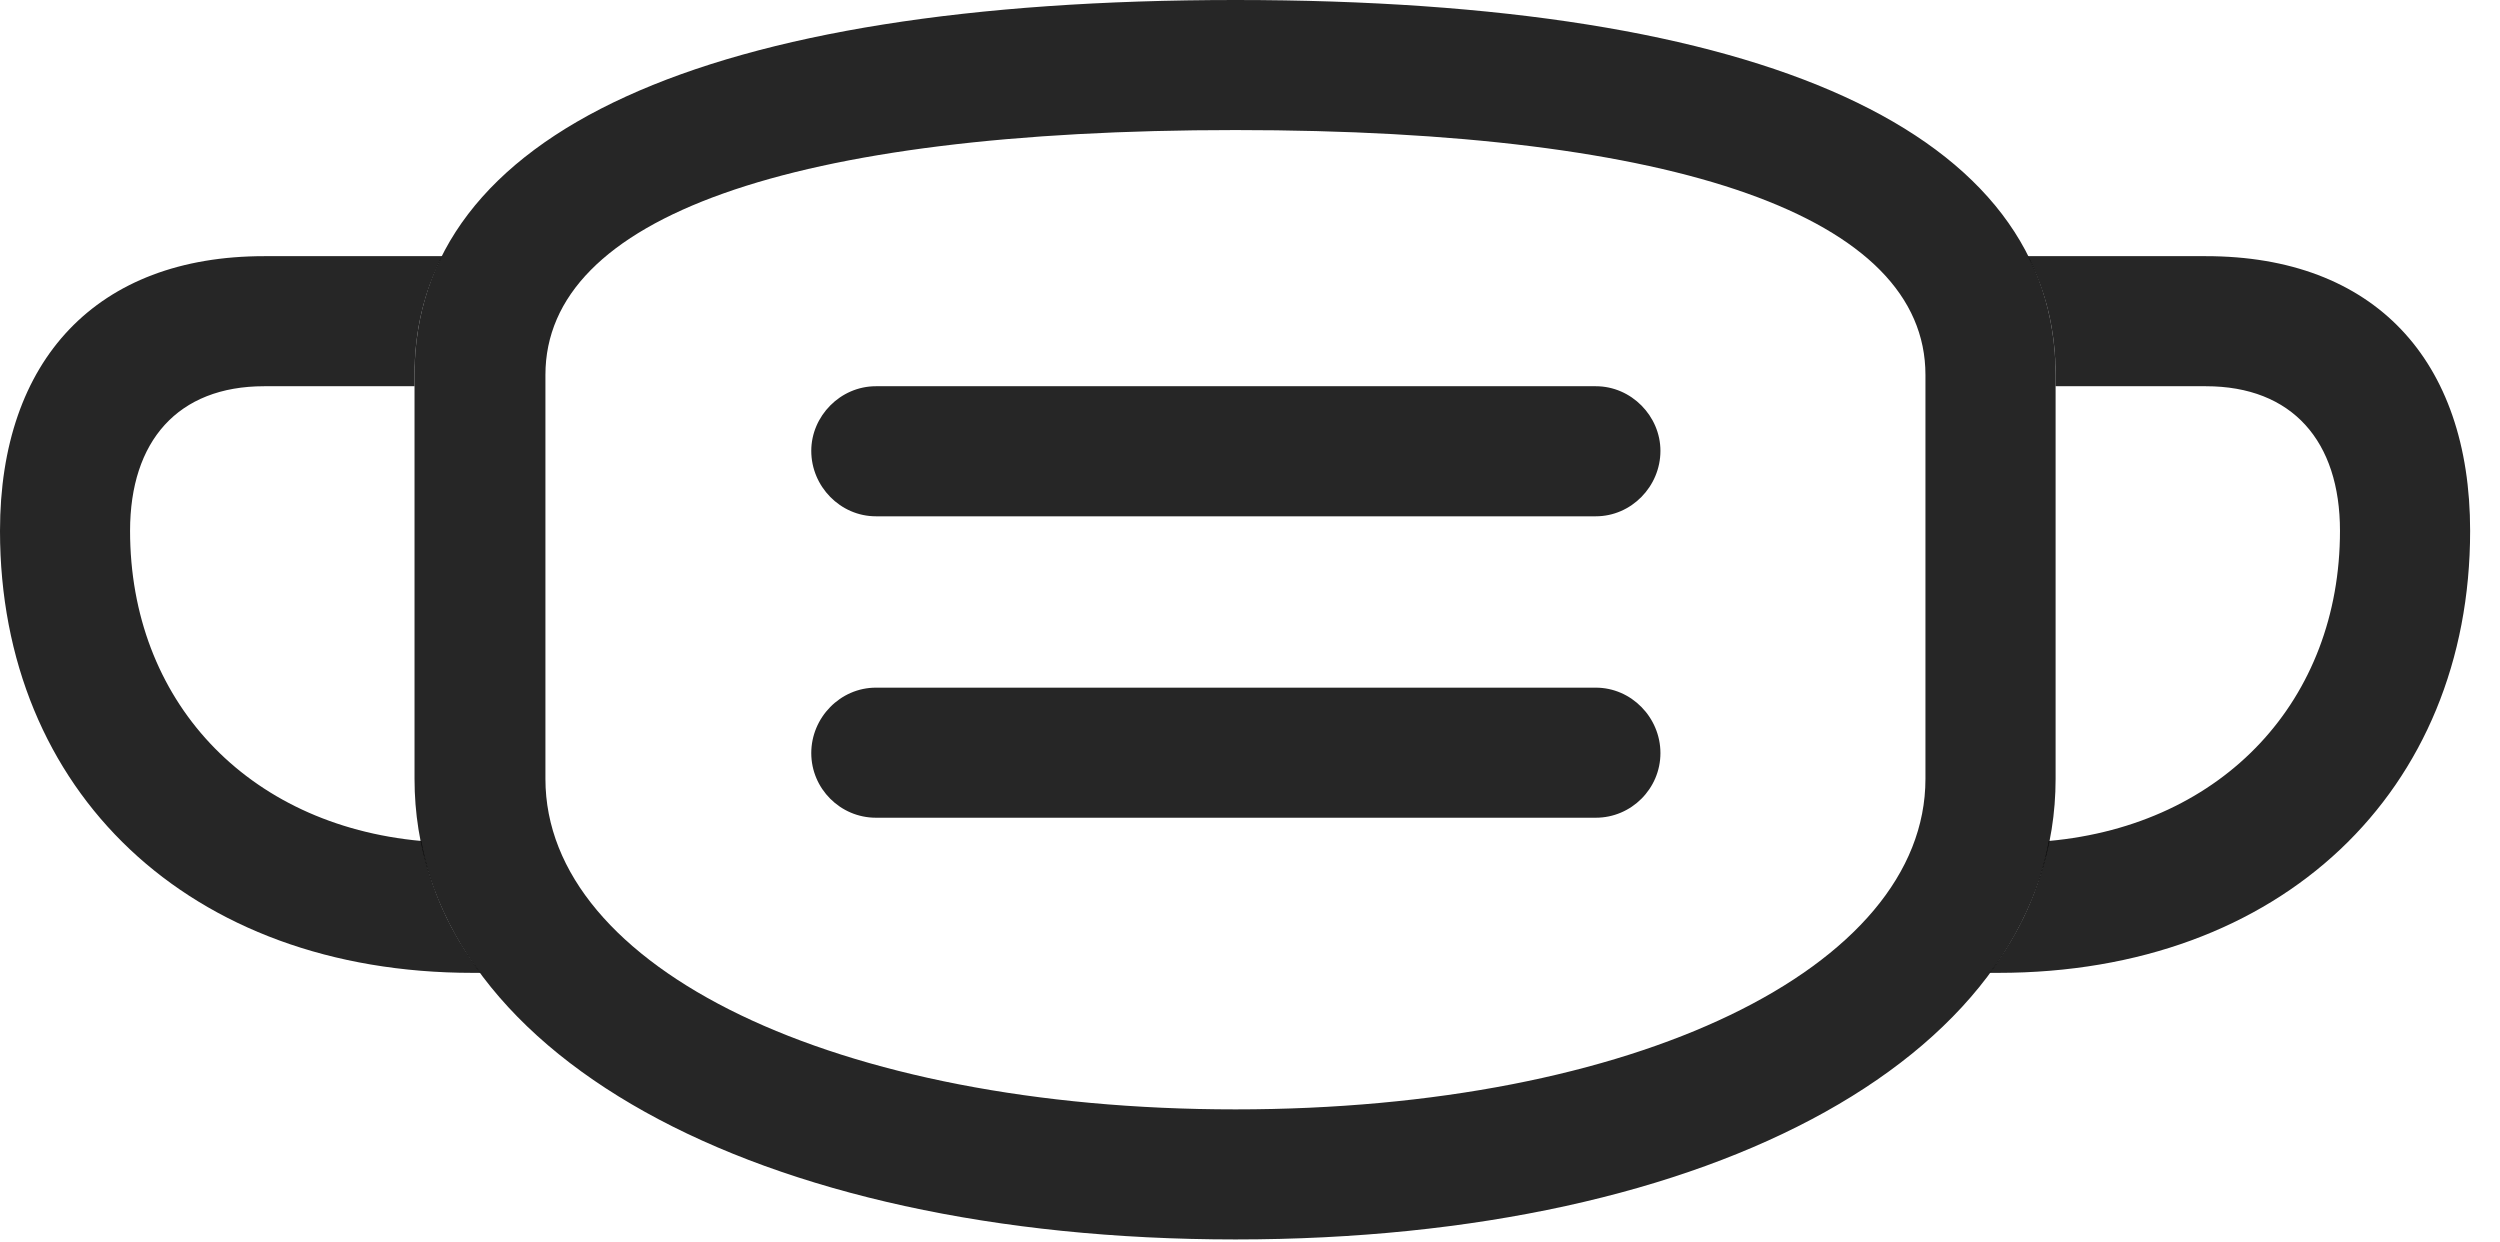 <?xml version="1.0" encoding="UTF-8"?>
<!--Generator: Apple Native CoreSVG 326-->
<!DOCTYPE svg
PUBLIC "-//W3C//DTD SVG 1.1//EN"
       "http://www.w3.org/Graphics/SVG/1.1/DTD/svg11.dtd">
<svg version="1.1" xmlns="http://www.w3.org/2000/svg" xmlns:xlink="http://www.w3.org/1999/xlink" viewBox="0 0 30.215 15.01">
 <g>
  <rect height="15.01" opacity="0" width="30.215" x="0" y="0"/>
  <path d="M5.01 4.531L5.01 4.668L3.193 4.668C2.148 4.668 1.572 5.332 1.572 6.416C1.572 8.457 2.975 9.971 5.092 10.164C5.197 10.738 5.442 11.272 5.807 11.758L5.713 11.758C2.285 11.758 0 9.561 0 6.416C0 4.346 1.172 3.096 3.193 3.096L5.345 3.096C5.121 3.53 5.01 4.009 5.01 4.531ZM29.854 6.416C29.854 9.561 27.568 11.758 24.15 11.758L24.047 11.758C24.412 11.272 24.656 10.738 24.762 10.164C26.878 9.971 28.281 8.457 28.281 6.416C28.281 5.332 27.705 4.668 26.66 4.668L24.844 4.668L24.844 4.531C24.844 4.009 24.733 3.53 24.508 3.096L26.66 3.096C28.691 3.096 29.854 4.346 29.854 6.416ZM20.068 9.102C20.068 9.531 19.717 9.883 19.287 9.883L10.586 9.883C10.156 9.883 9.805 9.531 9.805 9.102C9.805 8.672 10.156 8.311 10.586 8.311L19.287 8.311C19.717 8.311 20.068 8.672 20.068 9.102ZM20.068 5.449C20.068 5.879 19.717 6.24 19.287 6.24L10.586 6.24C10.156 6.24 9.805 5.879 9.805 5.449C9.805 5.029 10.156 4.668 10.586 4.668L19.287 4.668C19.717 4.668 20.068 5.029 20.068 5.449Z" fill="black" fill-opacity="0.85"/>
  <path d="M14.932 14.98C20.723 14.98 24.844 12.725 24.844 9.414L24.844 4.531C24.844 1.602 21.338 0 14.932 0C8.516 0 5.01 1.602 5.01 4.531L5.01 9.414C5.01 12.725 9.131 14.98 14.932 14.98ZM14.932 13.408C10.098 13.408 6.592 11.699 6.592 9.414L6.592 4.531C6.592 2.627 9.551 1.572 14.932 1.572C20.303 1.572 23.271 2.627 23.271 4.531L23.271 9.414C23.271 11.699 19.756 13.408 14.932 13.408Z" fill="black" fill-opacity="0.85"/>
 </g>
</svg>

